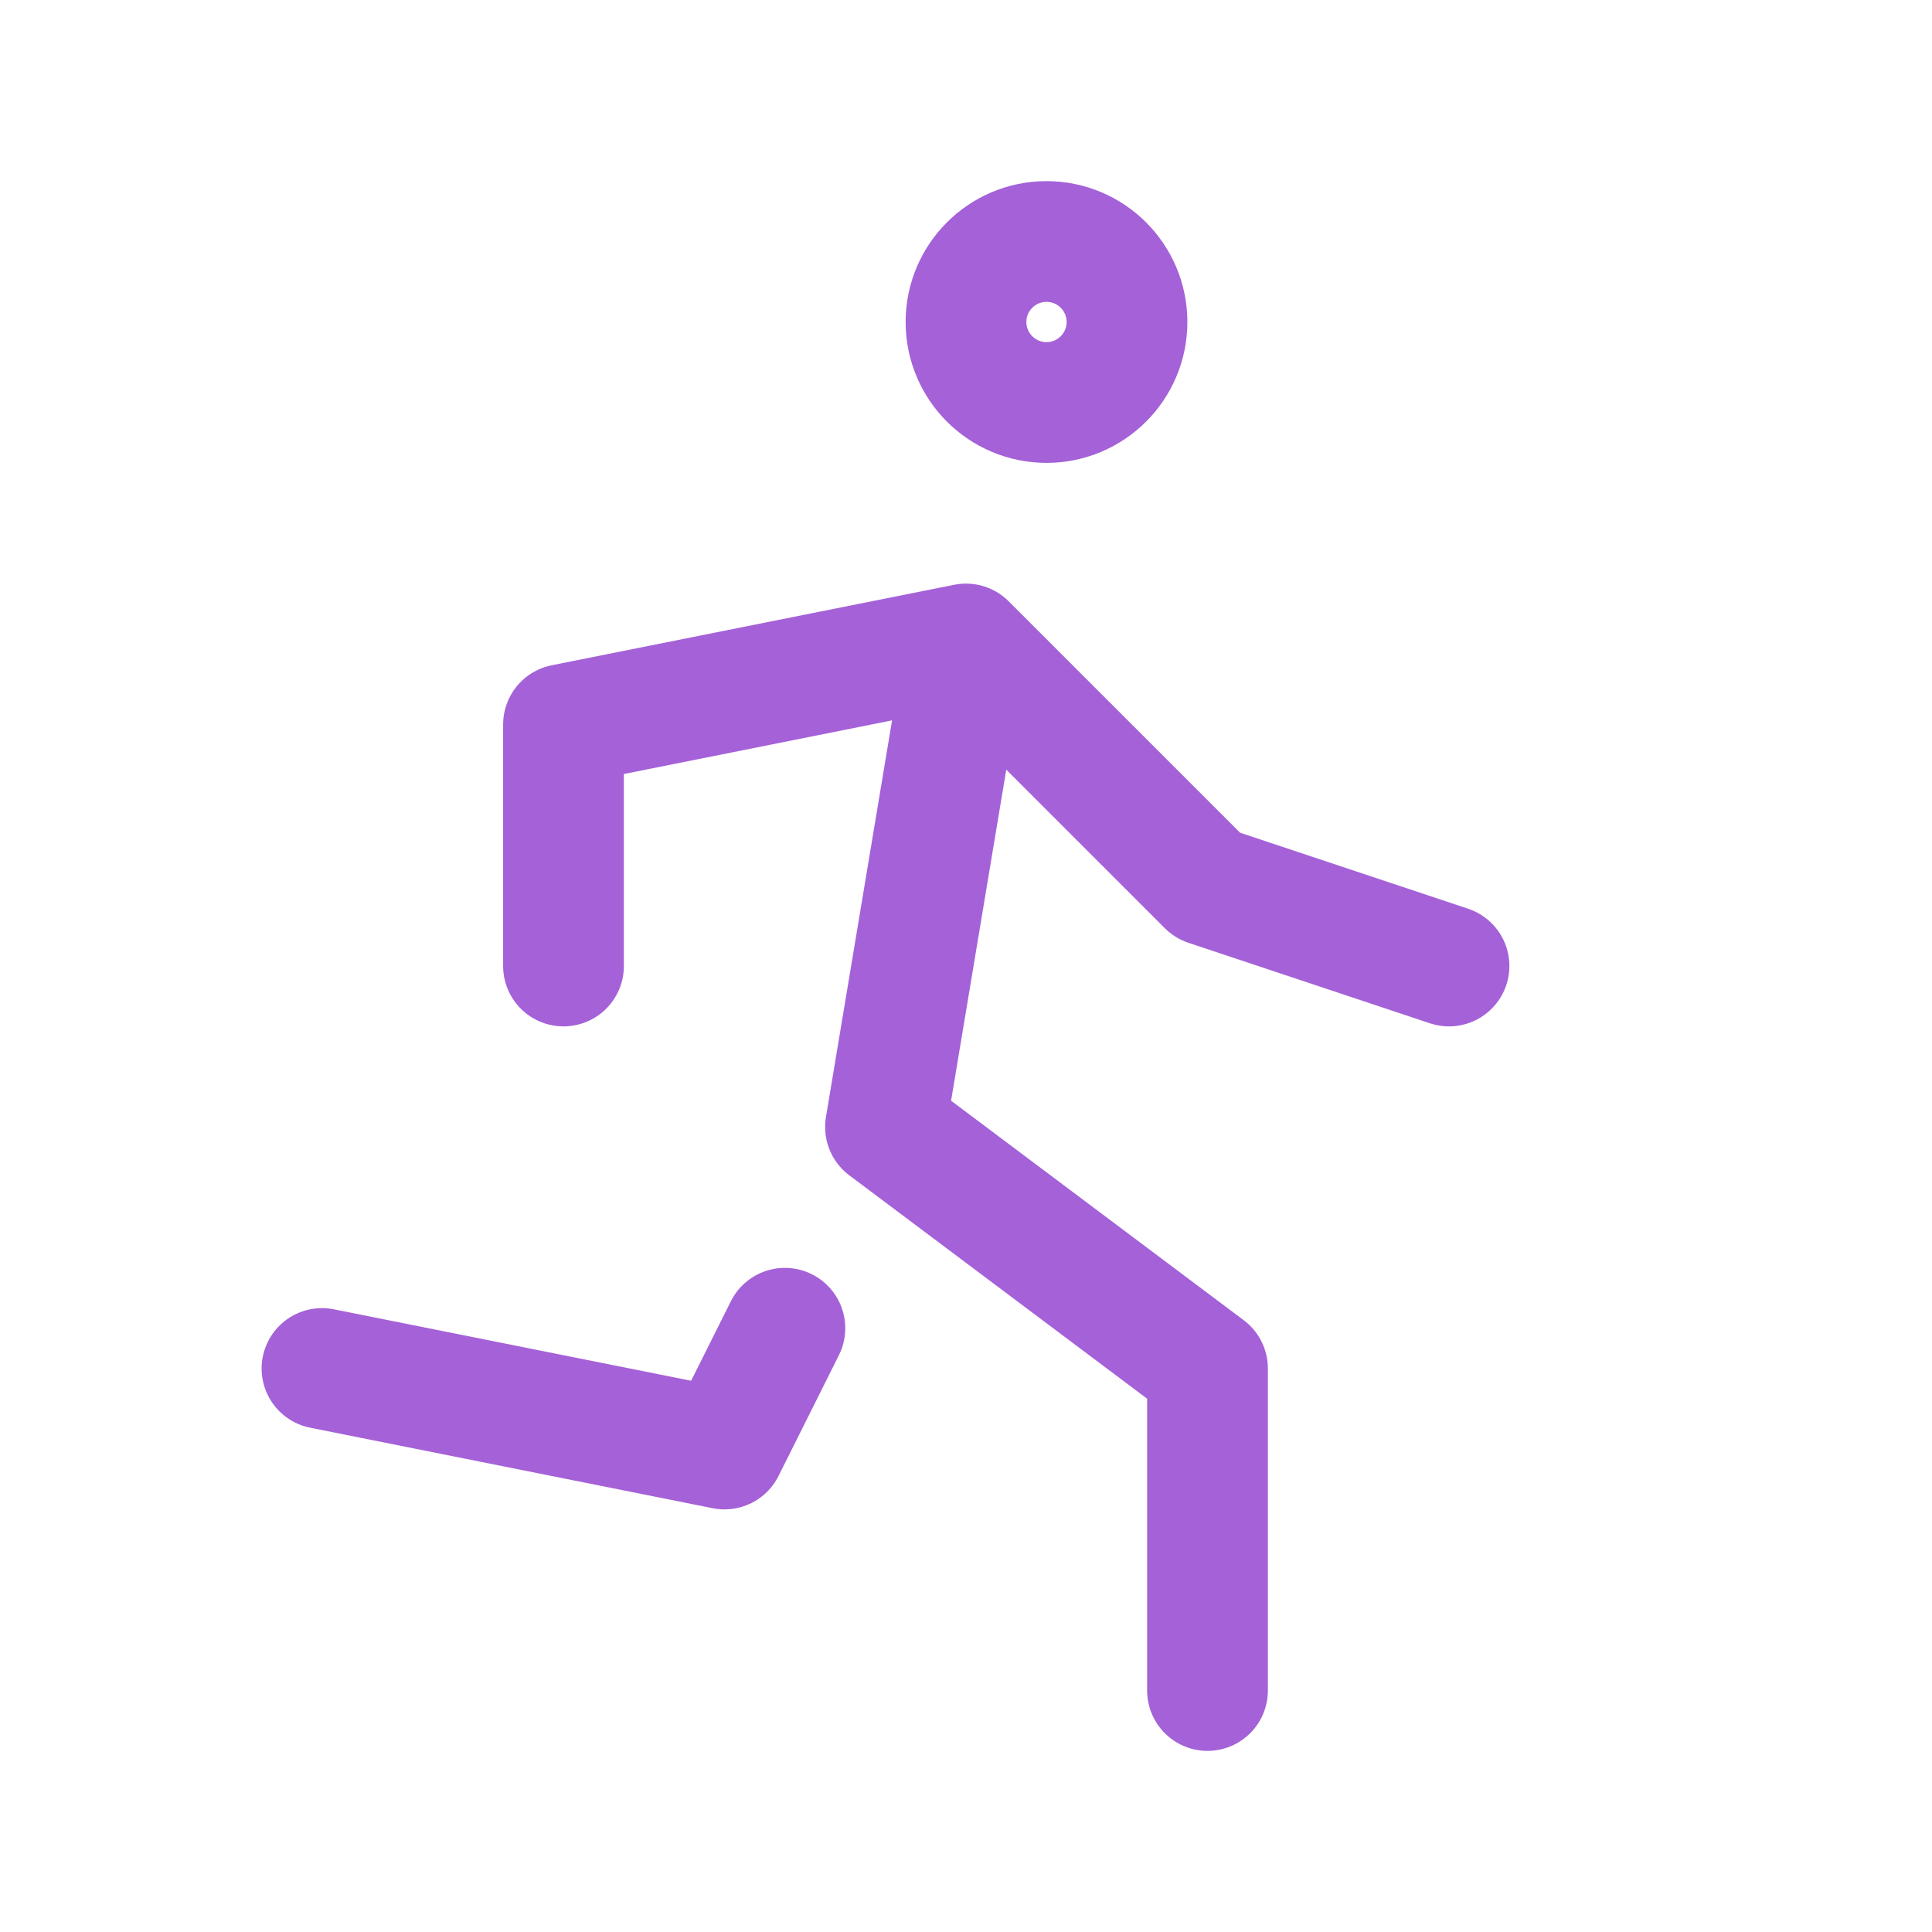 <svg width="24" height="24" viewBox="0 0 24 24" fill="none" xmlns="http://www.w3.org/2000/svg">
<path d="M4 17L9 18L9.75 16.5M15 21V17L11 14L12 8M12 8L7 9V12M12 8L15 11L18 12M14 4C14 4.552 13.552 5 13 5C12.448 5 12 4.552 12 4C12 3.448 12.448 3 13 3C13.552 3 14 3.448 14 4Z" stroke="#A461D8" stroke-width="1.5" stroke-linecap="round" stroke-linejoin="round"/>
</svg>
